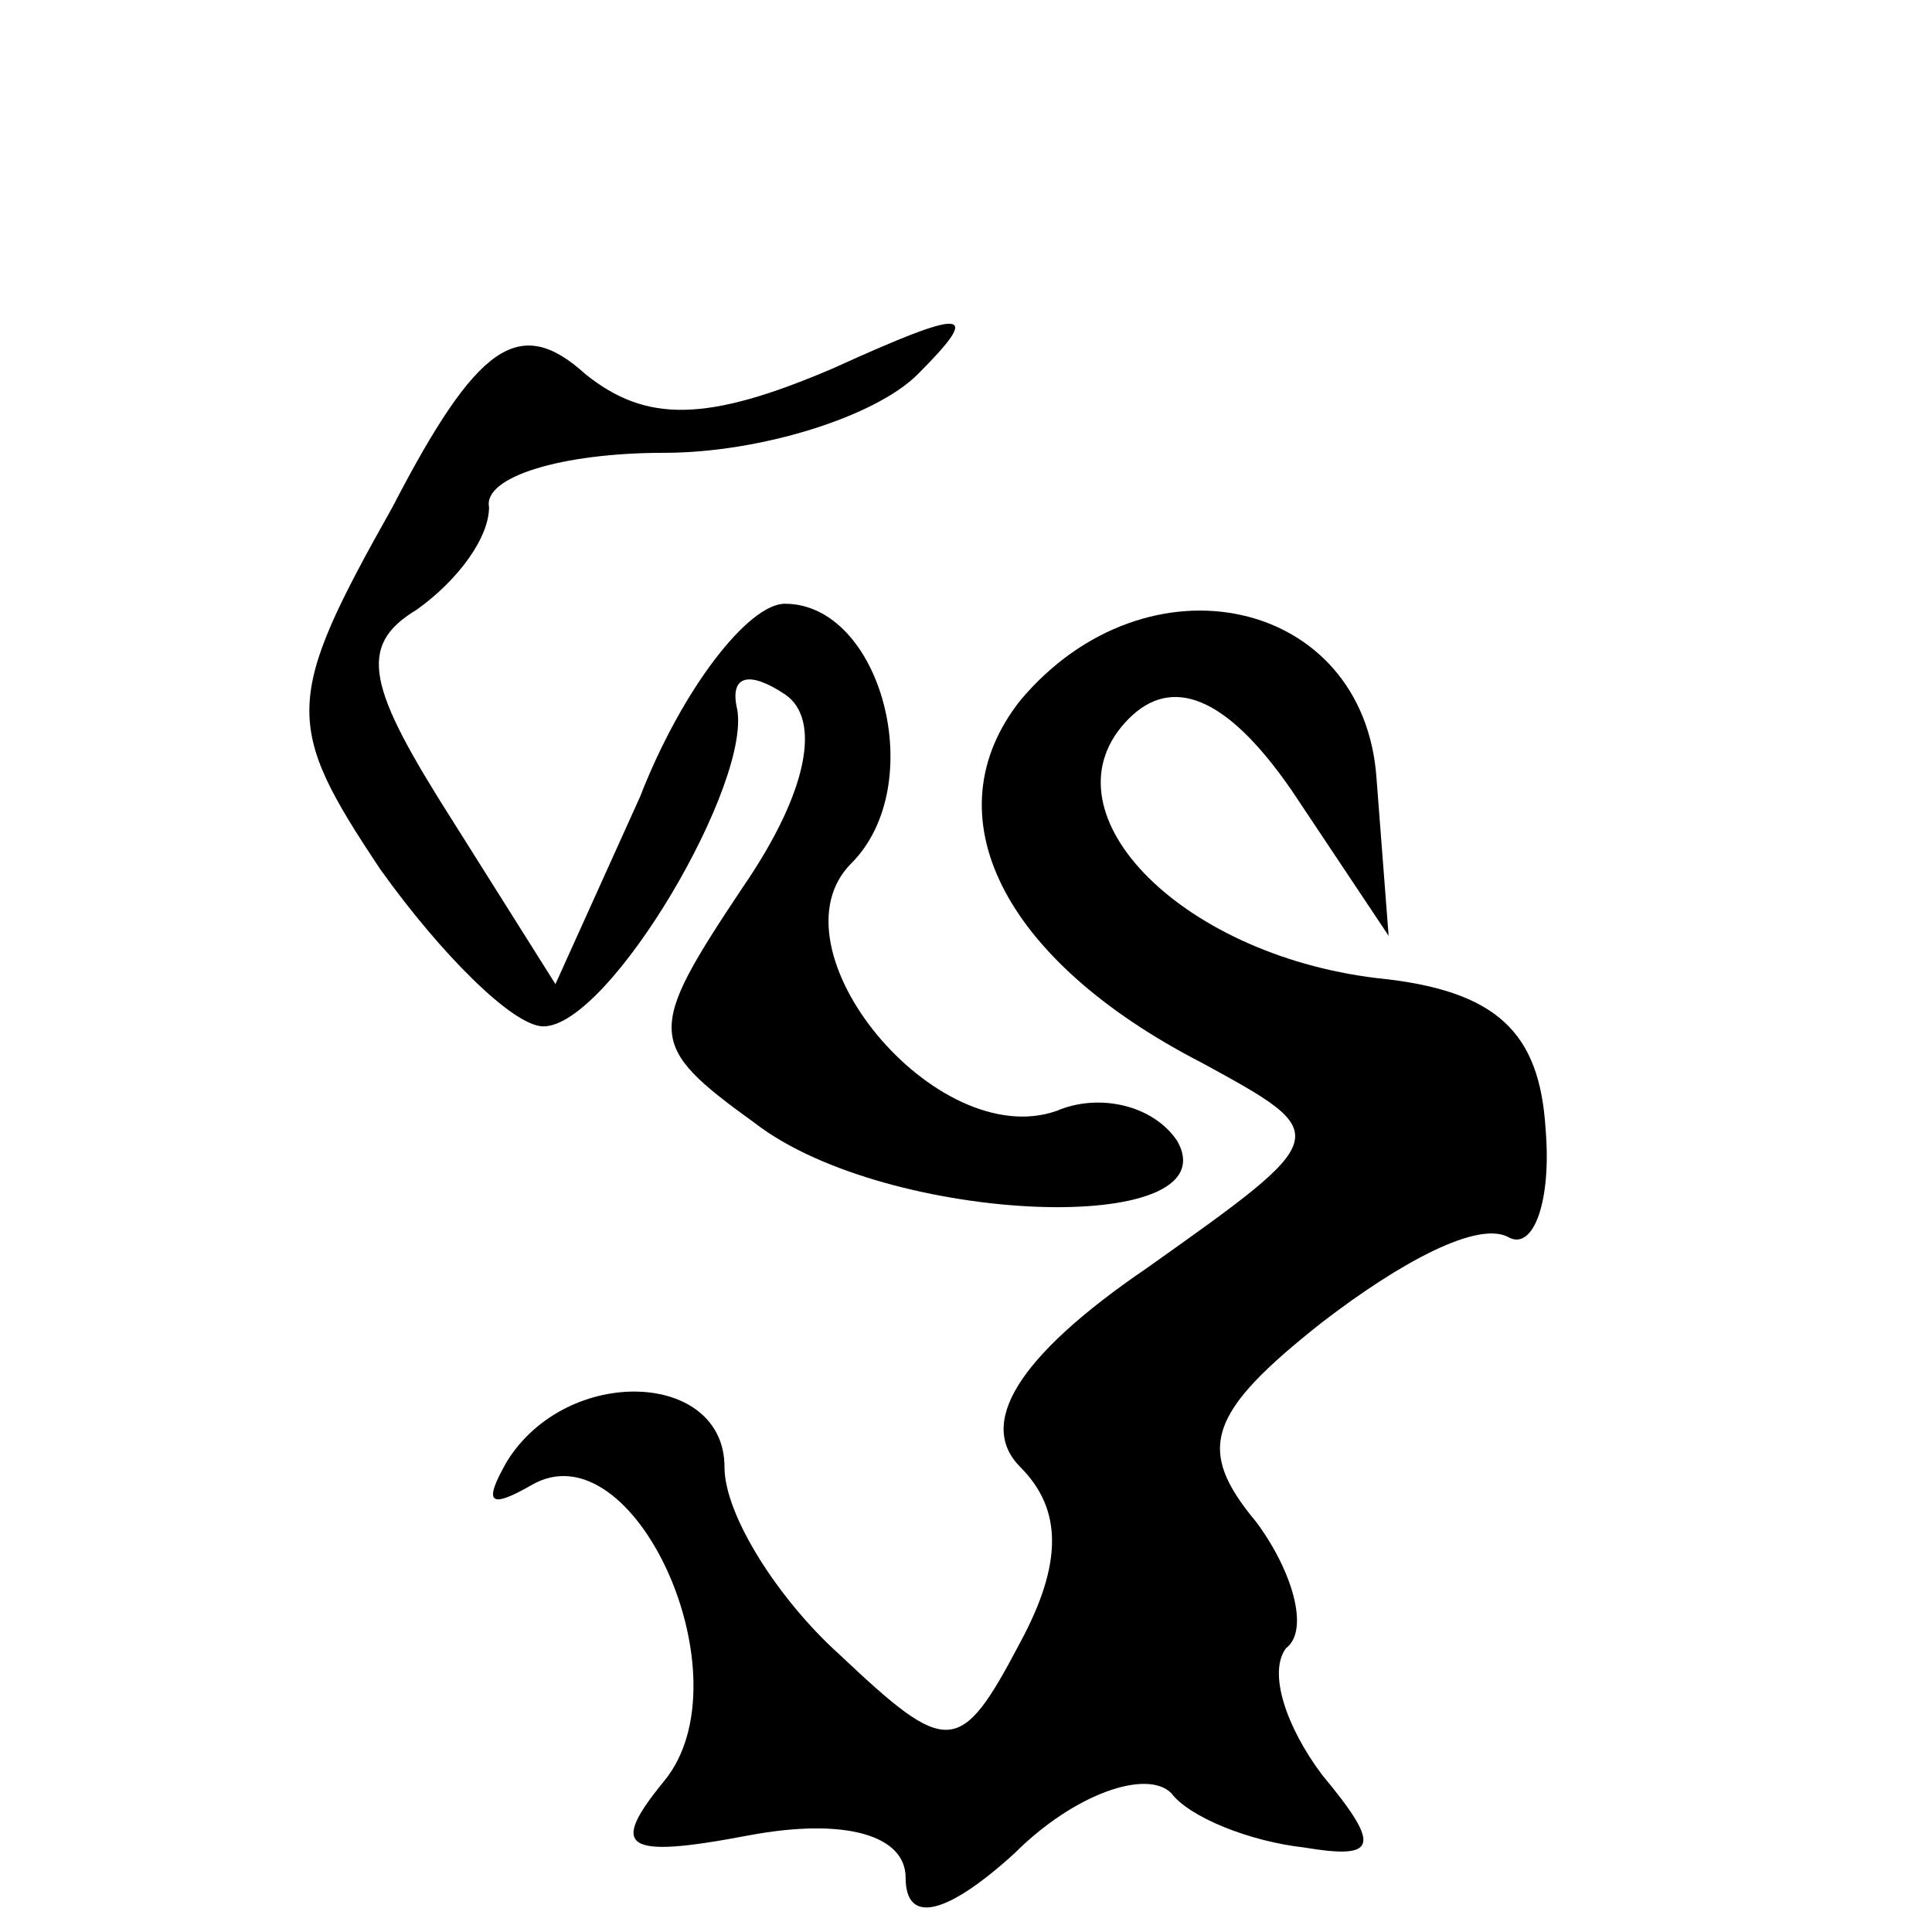 <?xml version="1.0" standalone="no"?>
<!DOCTYPE svg PUBLIC "-//W3C//DTD SVG 20010904//EN"
 "http://www.w3.org/TR/2001/REC-SVG-20010904/DTD/svg10.dtd">
<svg version="1.0" xmlns="http://www.w3.org/2000/svg"
 width="32pt" height="32pt" viewBox="0 0 32 32"
 preserveAspectRatio="xMidYMid meet">
<g transform="translate(0,32) scale(0.1,-0.1)"
fill="#000000" stroke="none">
<path fill="#000000" stroke="none" d="M65 236 c-18 -32 -18 -36 -2 -60 10
-14 22 -26 27 -26 11 0 35 41 32 53 -1 5 2 6 8 2 6 -4 4 -16 -7 -32 -16 -24
-16 -26 2 -39 22 -17 79 -19 70 -3 -4 6 -13 8 -20 5 -20 -7 -48 27 -34 41 13
13 5 43 -11 43 -6 0 -17 -14 -24 -32 l-14 -31 -17 27 c-14 22 -16 29 -6 35 7
5 12 12 12 17 -1 5 12 9 29 9 16 0 35 6 42 13 11 11 8 11 -14 1 -21 -9 -31 -9
-41 -1 -11 10 -18 5 -32 -22z"/>
<path fill="#000000" stroke="none" d="M169 204 c-15 -19 -3 -43 30 -60 22
-12 22 -12 -9 -34 -22 -15 -28 -26 -21 -33 7 -7 7 -16 0 -29 -10 -19 -12 -19
-30 -2 -10 9 -19 23 -19 31 0 16 -26 17 -36 1 -4 -7 -3 -8 4 -4 17 10 36 -32
22 -49 -9 -11 -7 -13 14 -9 16 3 26 0 26 -7 0 -8 7 -6 18 4 10 10 22 14 26 10
3 -4 13 -8 22 -9 12 -2 13 0 3 12 -6 8 -9 17 -6 21 4 3 1 13 -5 21 -10 12 -8
18 11 33 13 10 26 17 31 14 4 -2 7 6 6 18 -1 16 -8 23 -28 25 -33 4 -56 28
-41 43 7 7 16 4 27 -12 l16 -24 -2 26 c-2 30 -38 38 -59 13z"/>
</g>
</svg>
